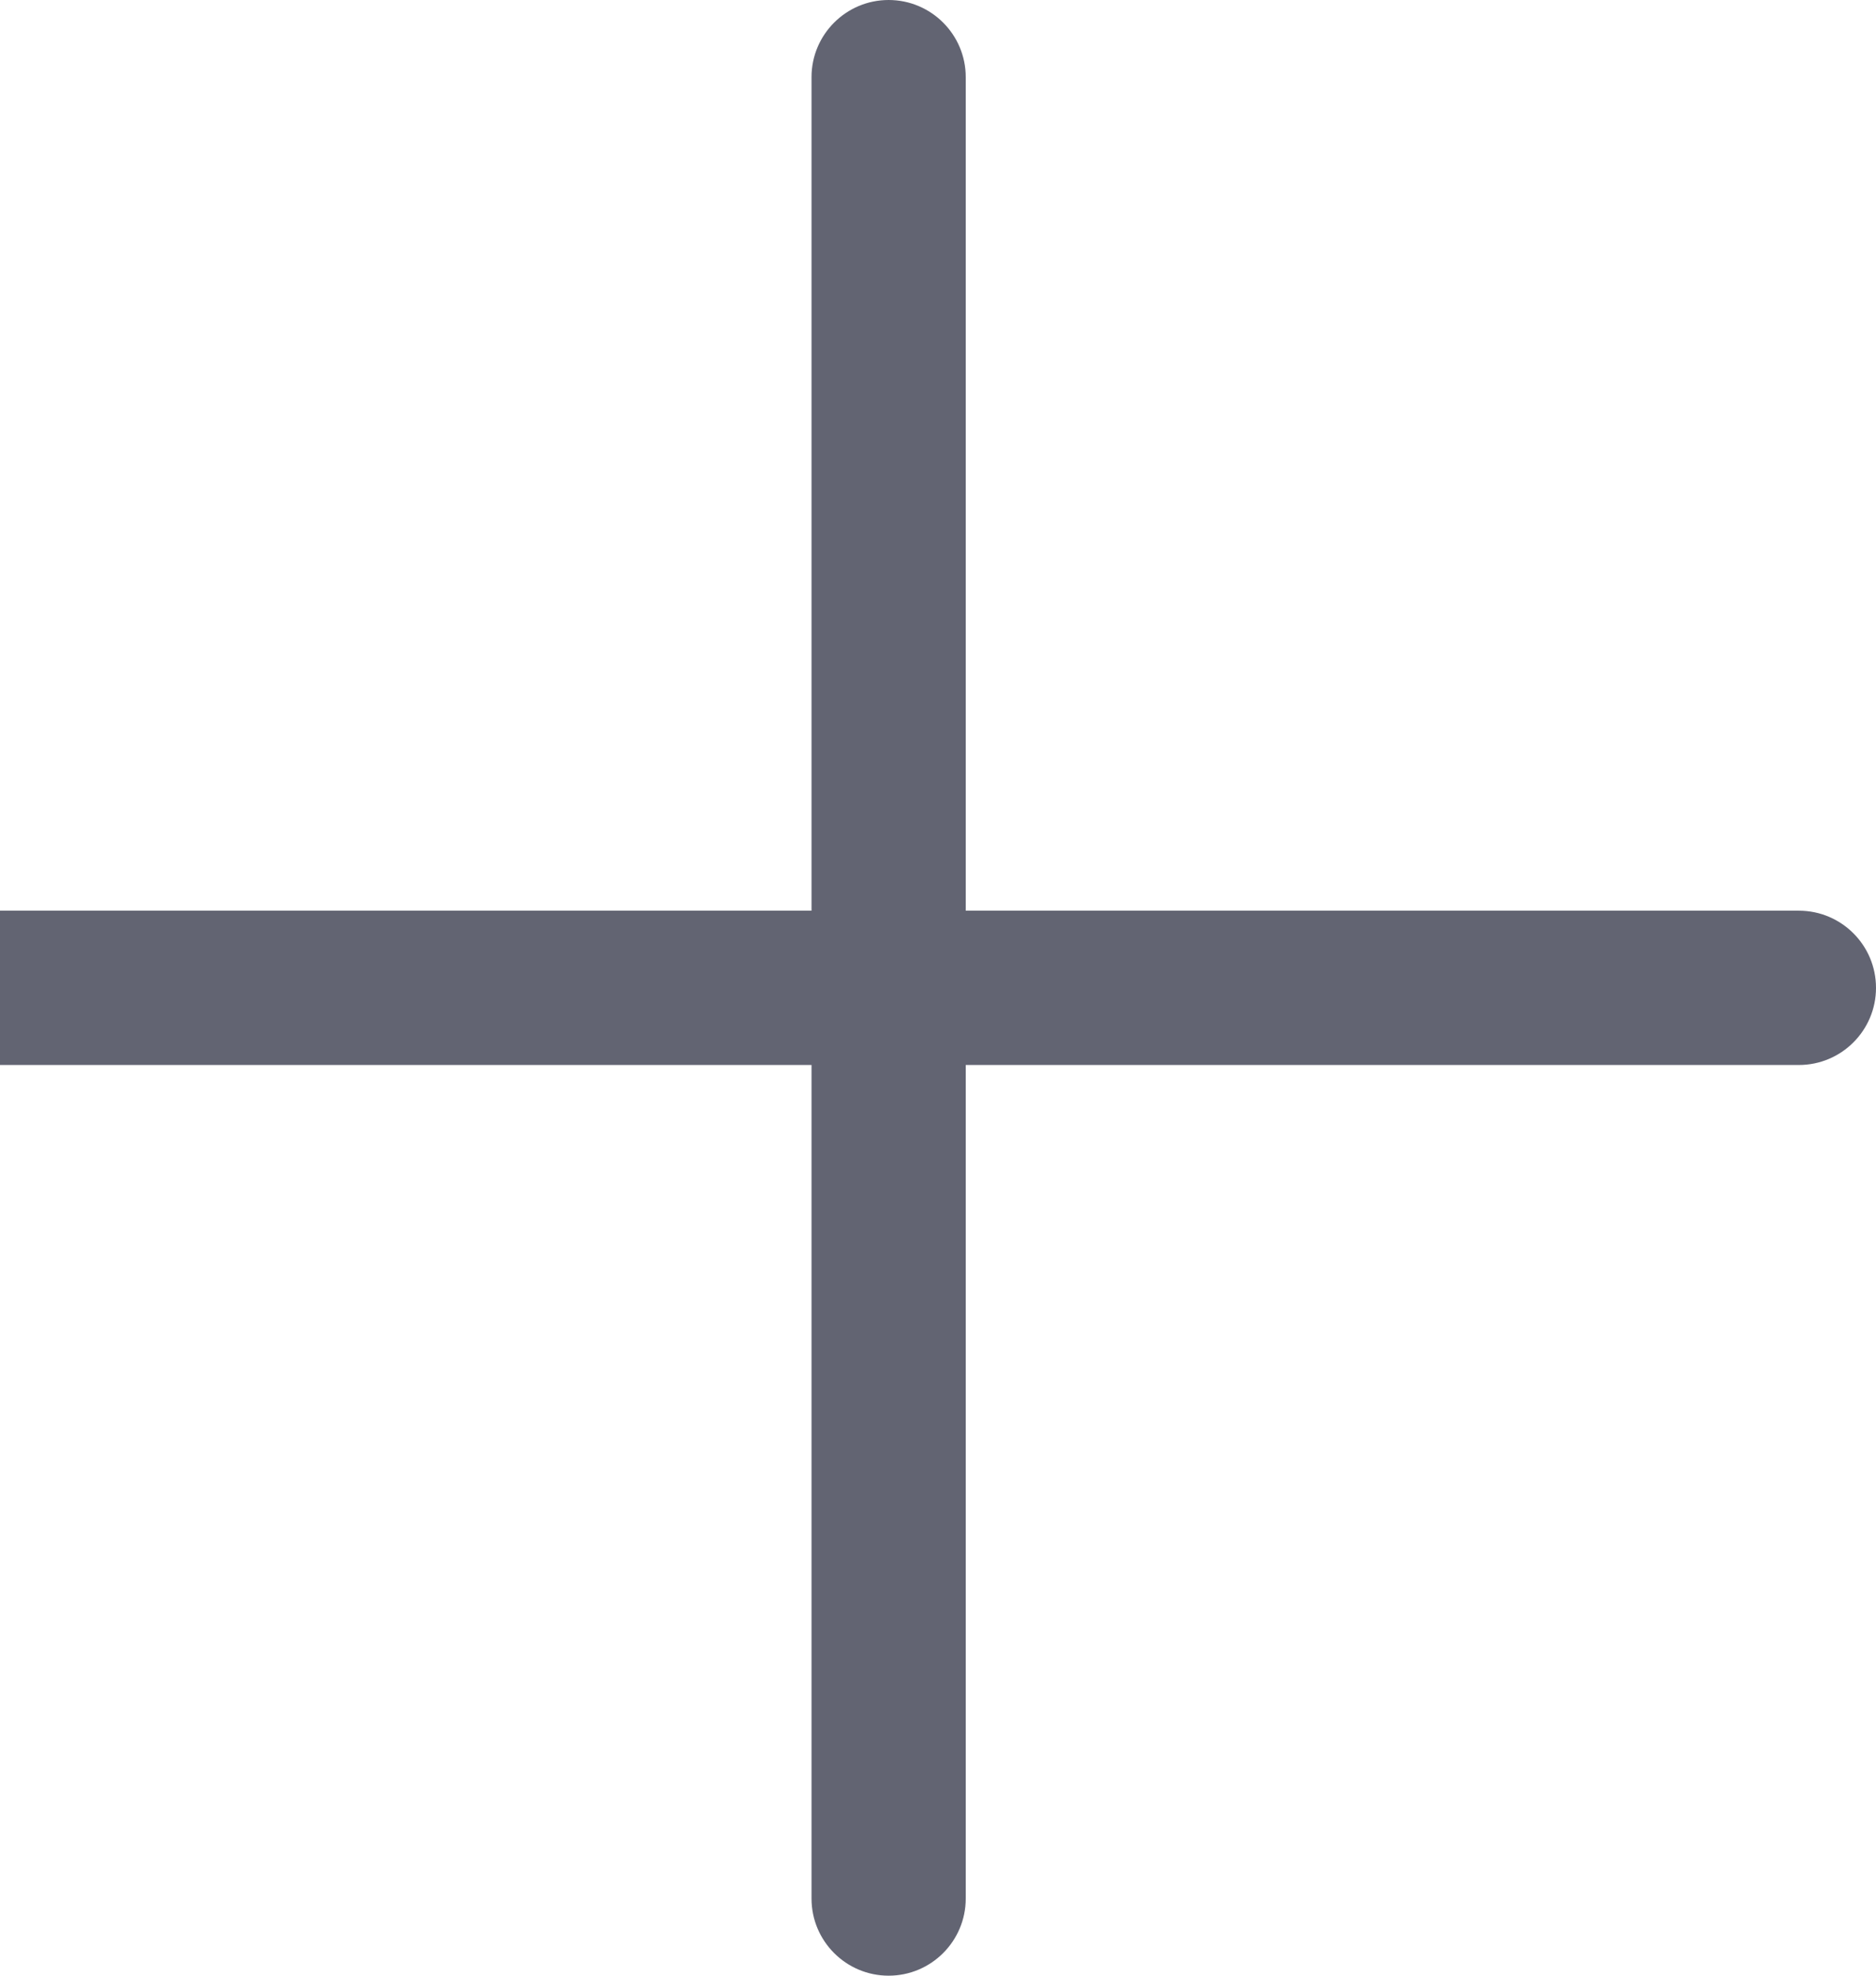 <svg width="19" height="20" viewBox="0 0 19 20" fill="none" xmlns="http://www.w3.org/2000/svg">
<path d="M18.219 9.219H9.781V0.781C9.781 0.35 9.431 0 9 0C8.569 0 8.219 0.35 8.219 0.781V9.219H-0.219C-0.65 9.219 -1 9.569 -1 10C-1 10.431 -0.65 10.781 -0.219 10.781H8.219V19.219C8.219 19.65 8.569 20 9 20C9.431 20 9.781 19.65 9.781 19.219V10.781H18.219C18.65 10.781 19 10.431 19 10C19 9.569 18.65 9.219 18.219 9.219Z" fill="#626472"/>
</svg>
